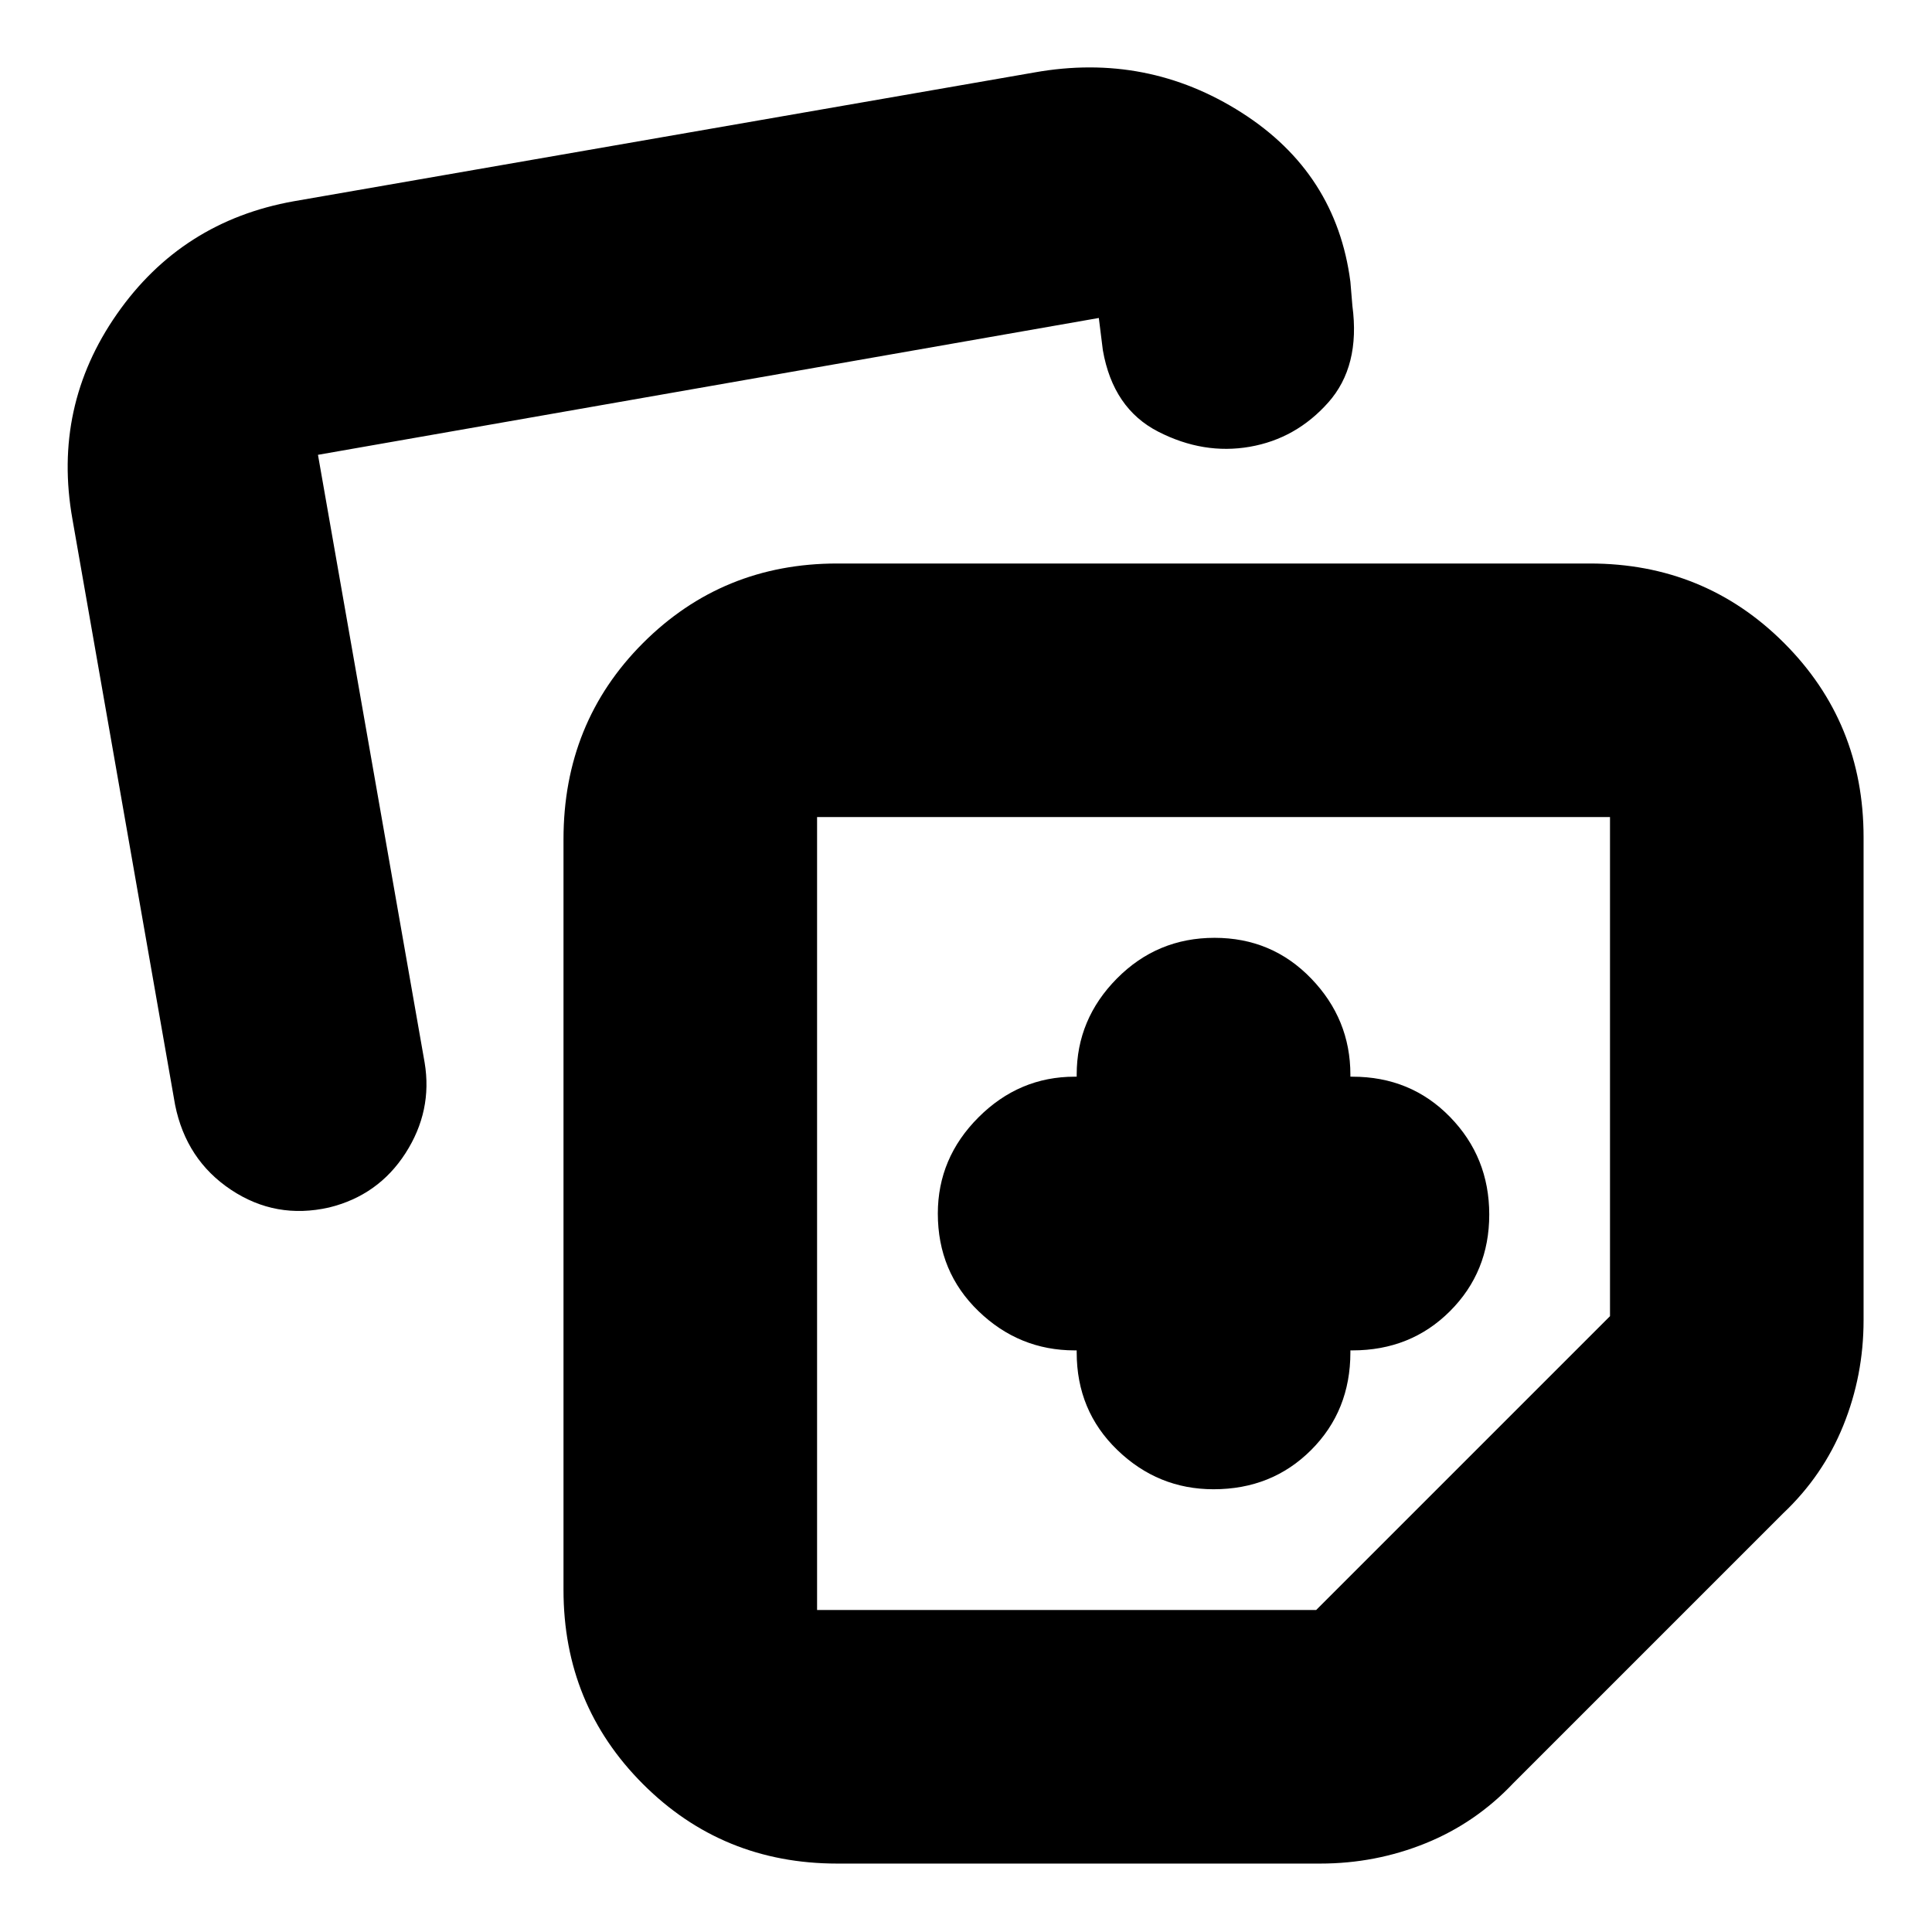 <svg xmlns="http://www.w3.org/2000/svg" height="24" viewBox="0 -960 960 960" width="24"><path d="M280-170v-373q0-57.95 39.5-97.47Q359-680 416-680h374q57 0 96.5 39.5T926-544v240q0 27.47-10.09 52.37Q905.83-226.73 886-208L752-74q-18.73 19.83-43.63 29.91Q683.47-34 656-34H416q-57 0-96.5-39.5T280-170ZM36-702q-10-56 22.15-102.03Q90.31-850.07 146-860l368-64q56-10 103 20t54 84l1 12q4 30-12 48t-39 22q-23 4-45.47-7.5T548-786l-2-16-388 68 53 302q4 24-9.5 45t-38 27q-26.5 6-48.74-8.82Q92.52-383.64 87-411L36-702Zm370 148v394h248l146-146v-248H406Zm197 197Zm-68 68v1q0 29 20.2 48.5T603-220q29 0 48.5-19.5T671-288v-1h1q29 0 48.5-19.5t19.5-48q0-28.5-19.5-48.5T672-425h-1v-1q0-27.6-19.5-47.8-19.5-20.2-48-20.2T555-473.8q-20 20.2-20 47.8v1h-1q-27.6 0-47.8 20.2Q466-384.6 466-357q0 29 20.2 48.5T534-289h1Z"/></svg>